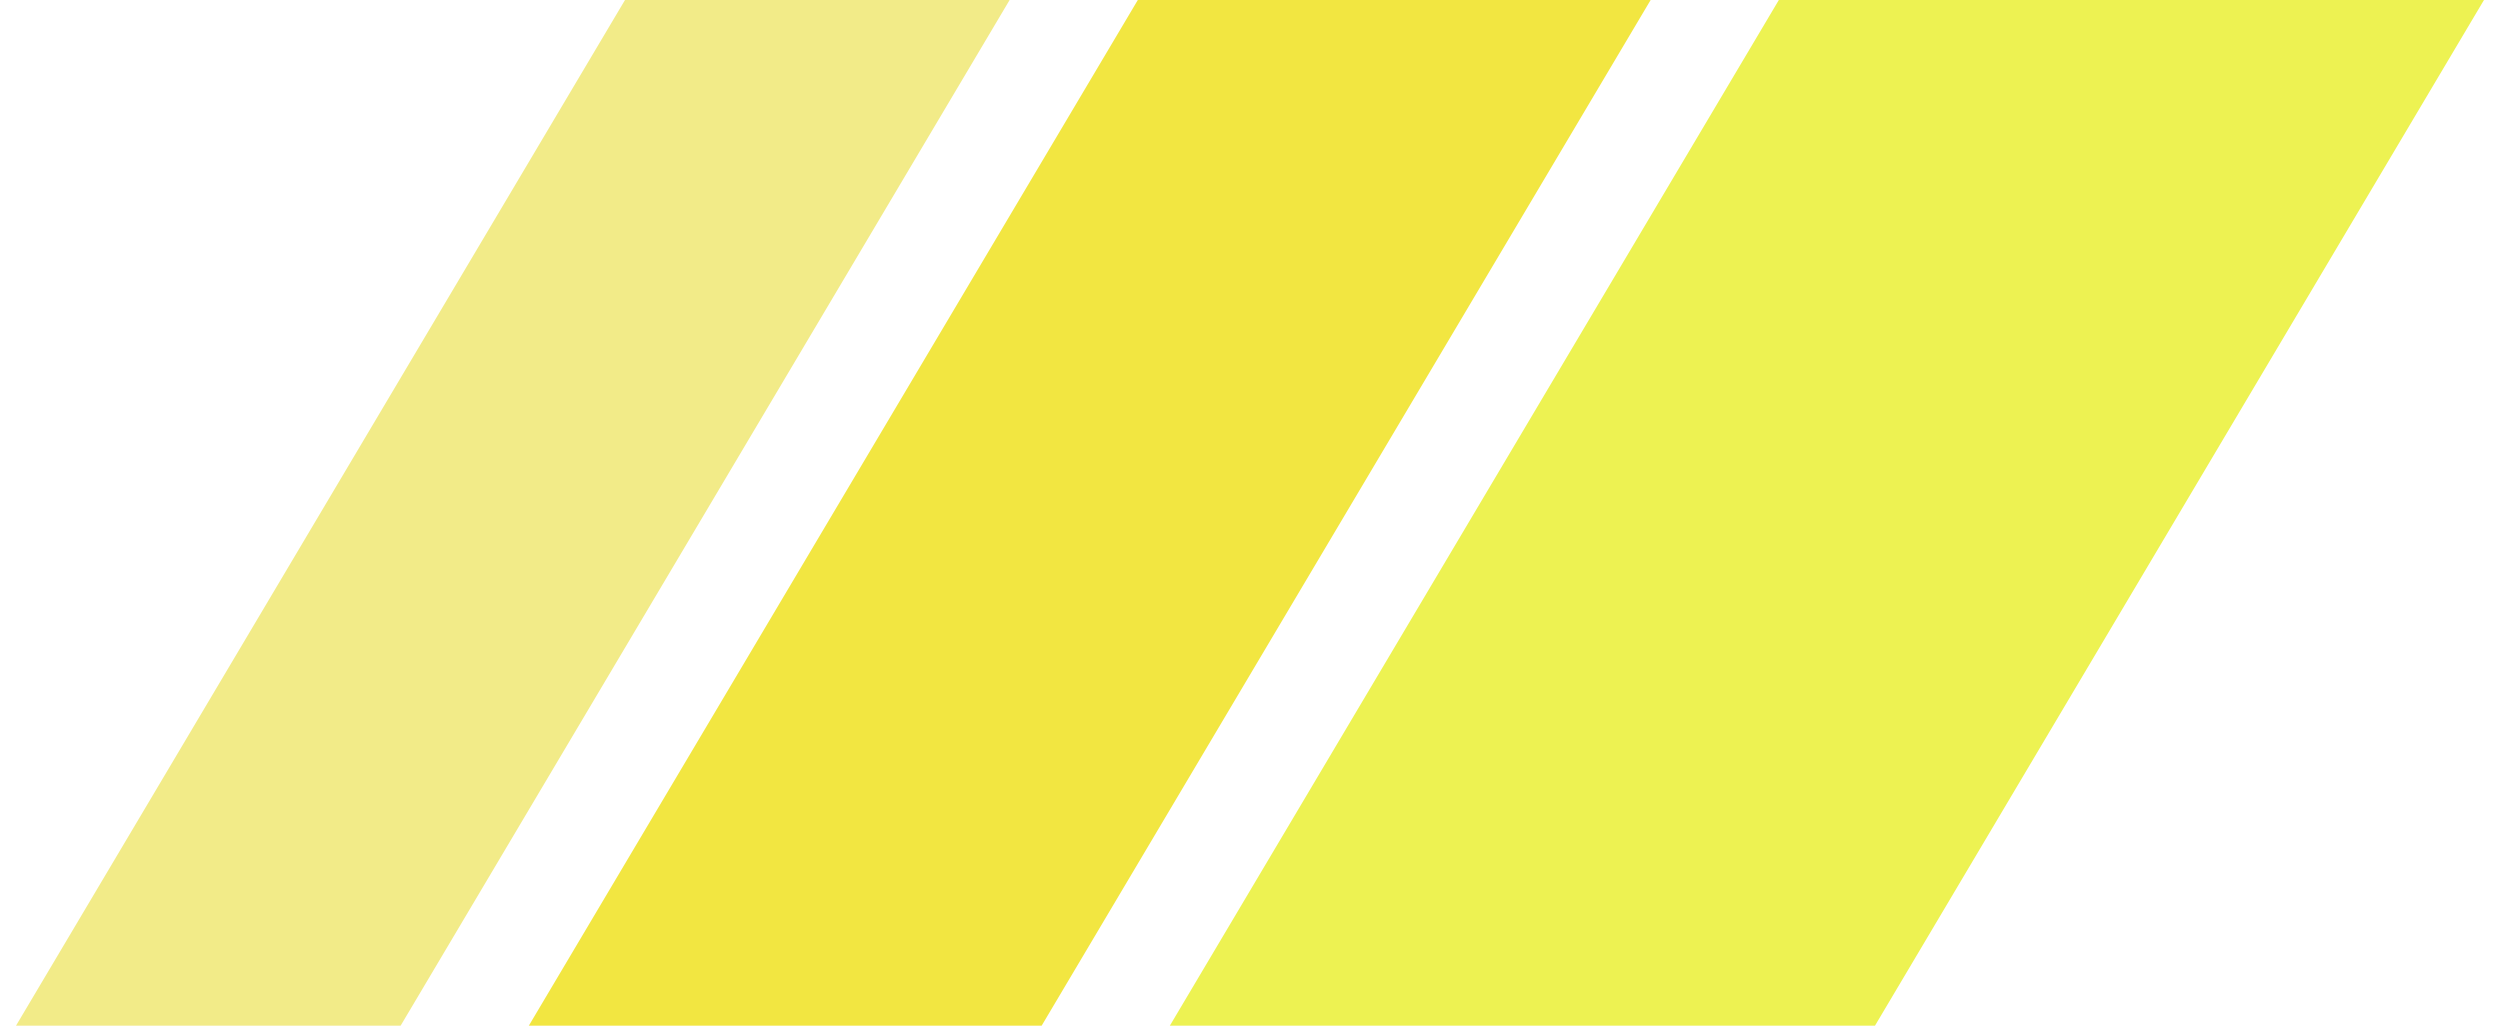 <svg id="logo-38" width="78" height="32" viewBox="0 0 78 32" fill="none" xmlns="http://www.w3.org/2000/svg"> <path d="M55.5 0H77.5L58.5 32H36.5L55.5 0Z" class="ccustom" fill="#EDF252"></path> <path d="M35.5 0H51.5L32.5 32H16.5L35.5 0Z" class="ccompli1" fill="#F2E641"></path> <path d="M19.5 0H31.5L12.5 32H0.5L19.5 0Z" class="ccompli2" fill="#F2EB88"></path> </svg>
